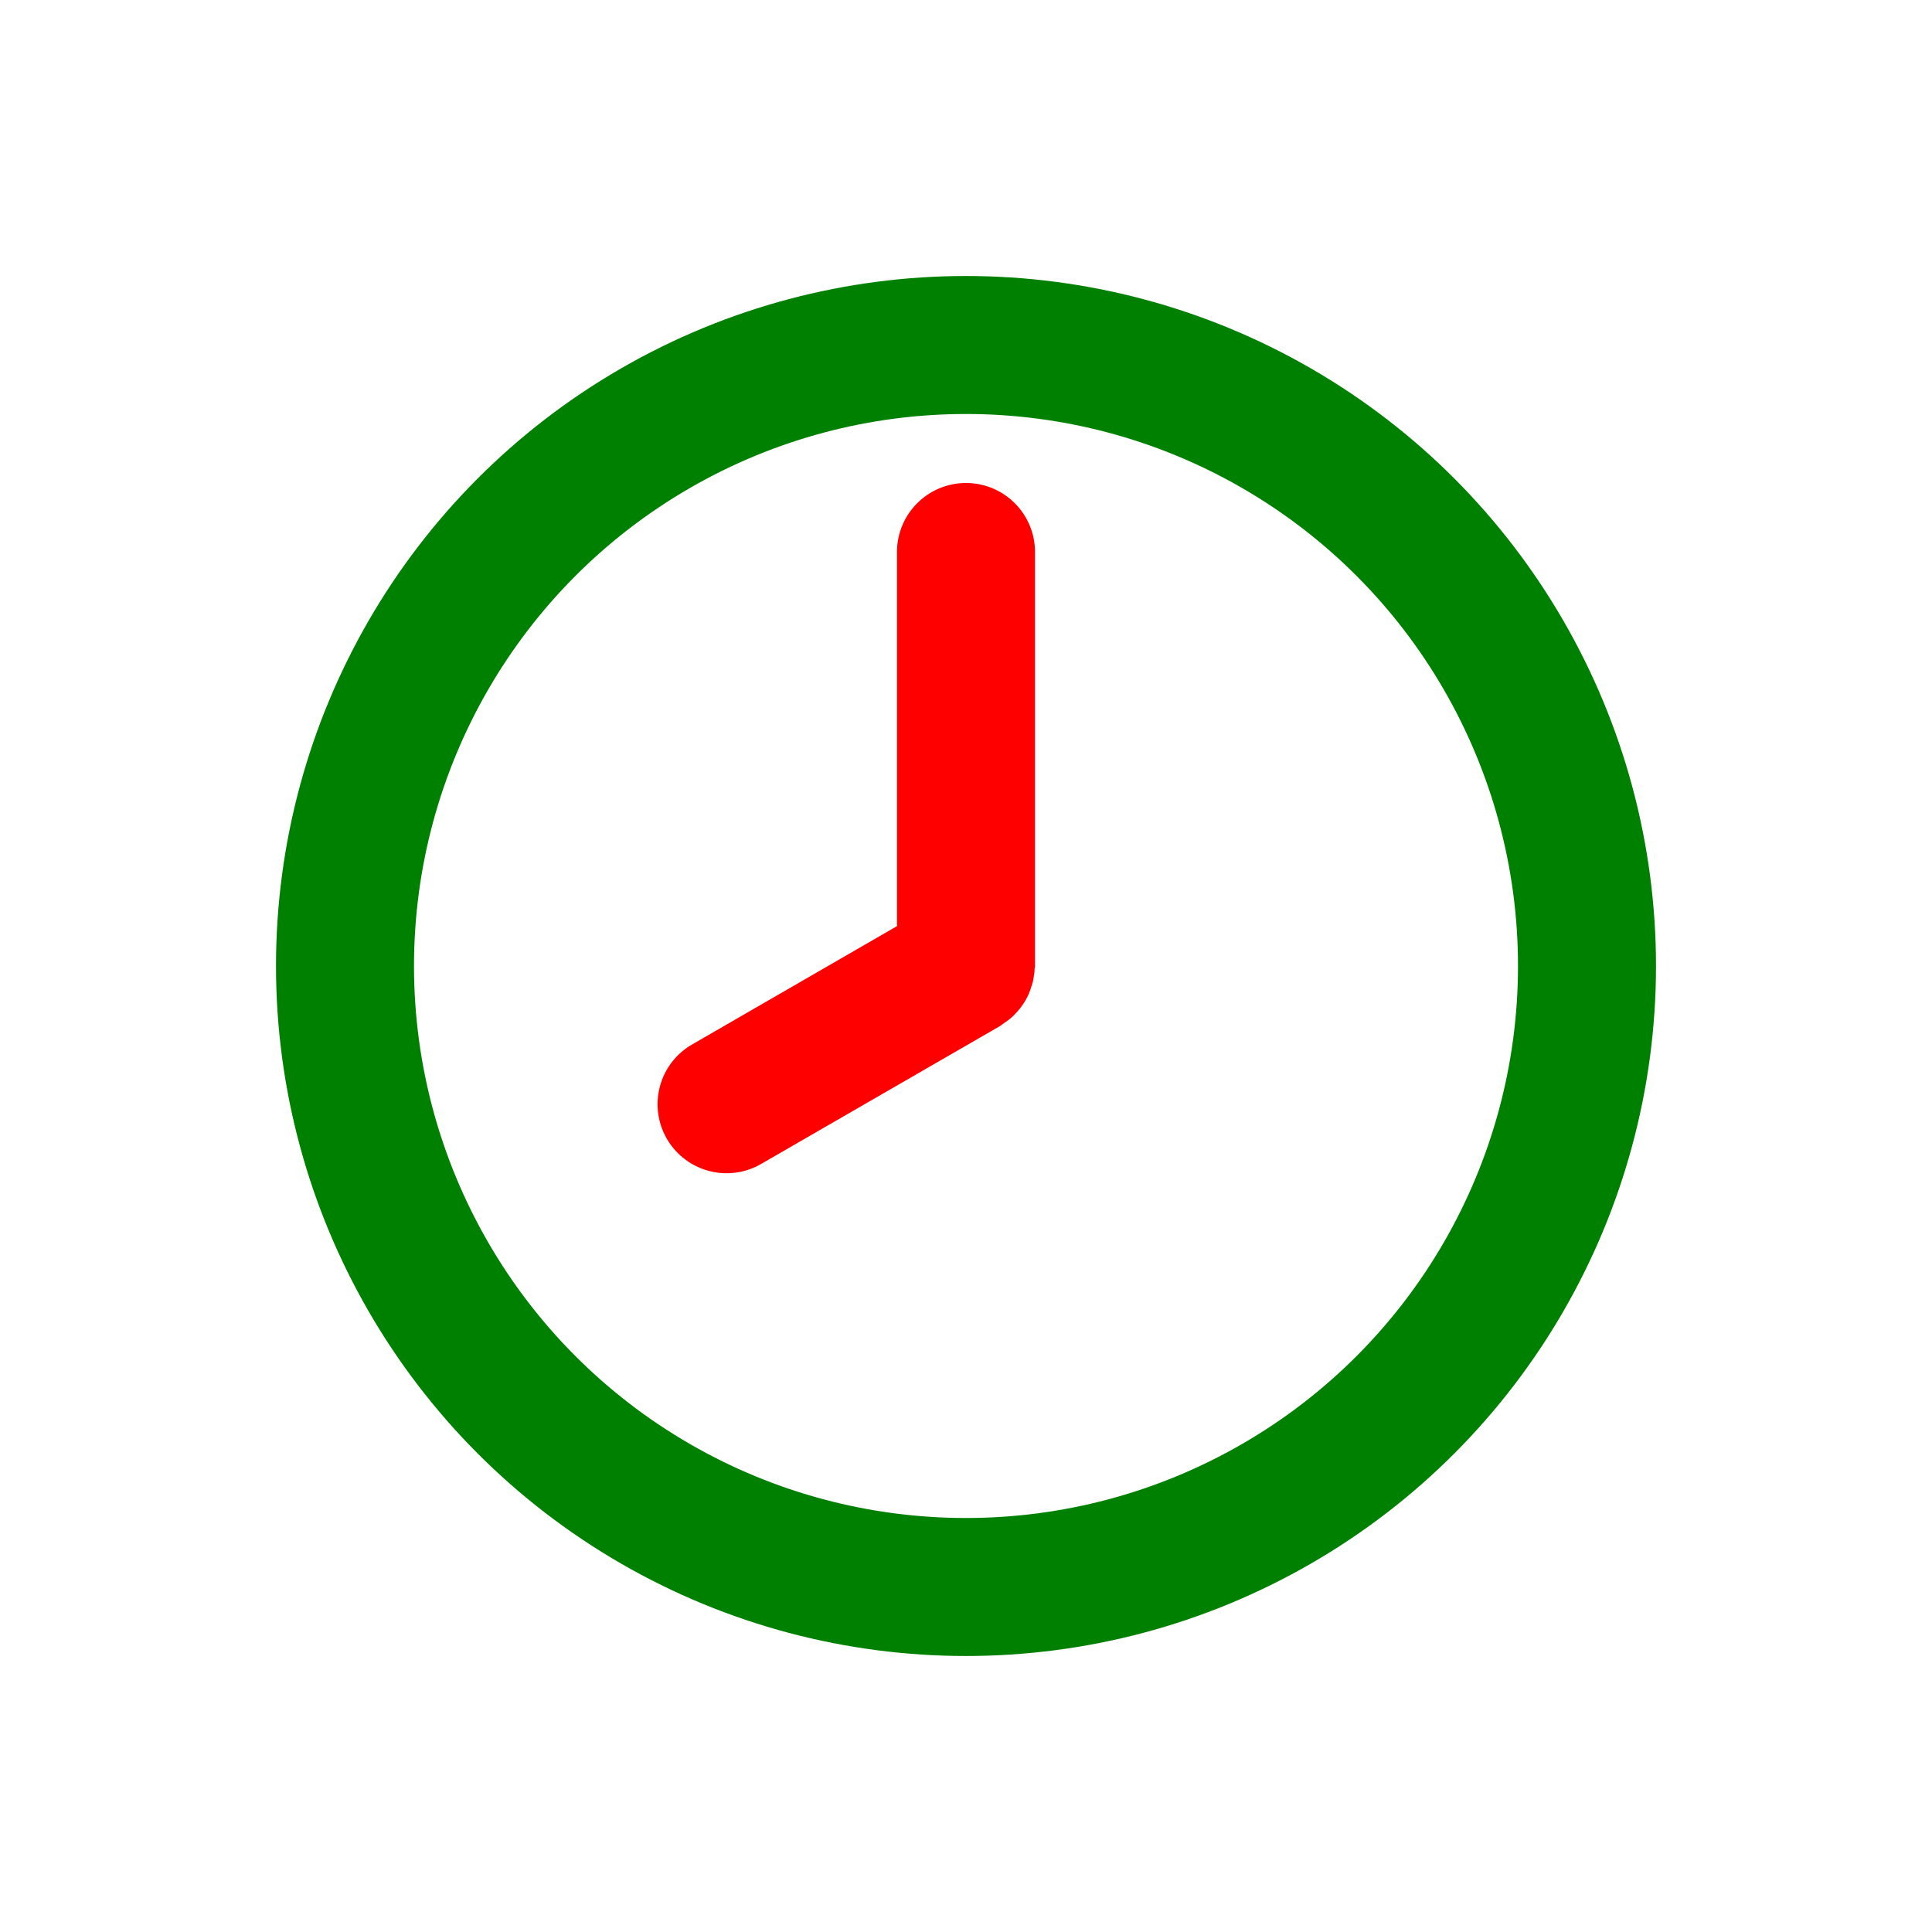 <svg xmlns="http://www.w3.org/2000/svg" width="16" height="16" fill="none" viewBox="0 0 14 14"><circle cx="7" cy="7" r="4.5" stroke="green"/><path fill="red" d="M7 3.5a.5.5 0 0 1 .5.5v3q0 .01-.003.02 0 .023-.004.045l-.008.048-.018.057-.012.032a.5.5 0 0 1-.08.125l-.033.035q-.016.015-.034.029l-.048.034-.01.008-1.732 1a.5.5 0 1 1-.5-.866L6.5 6.711V4a.5.5 0 0 1 .5-.5"/></svg>